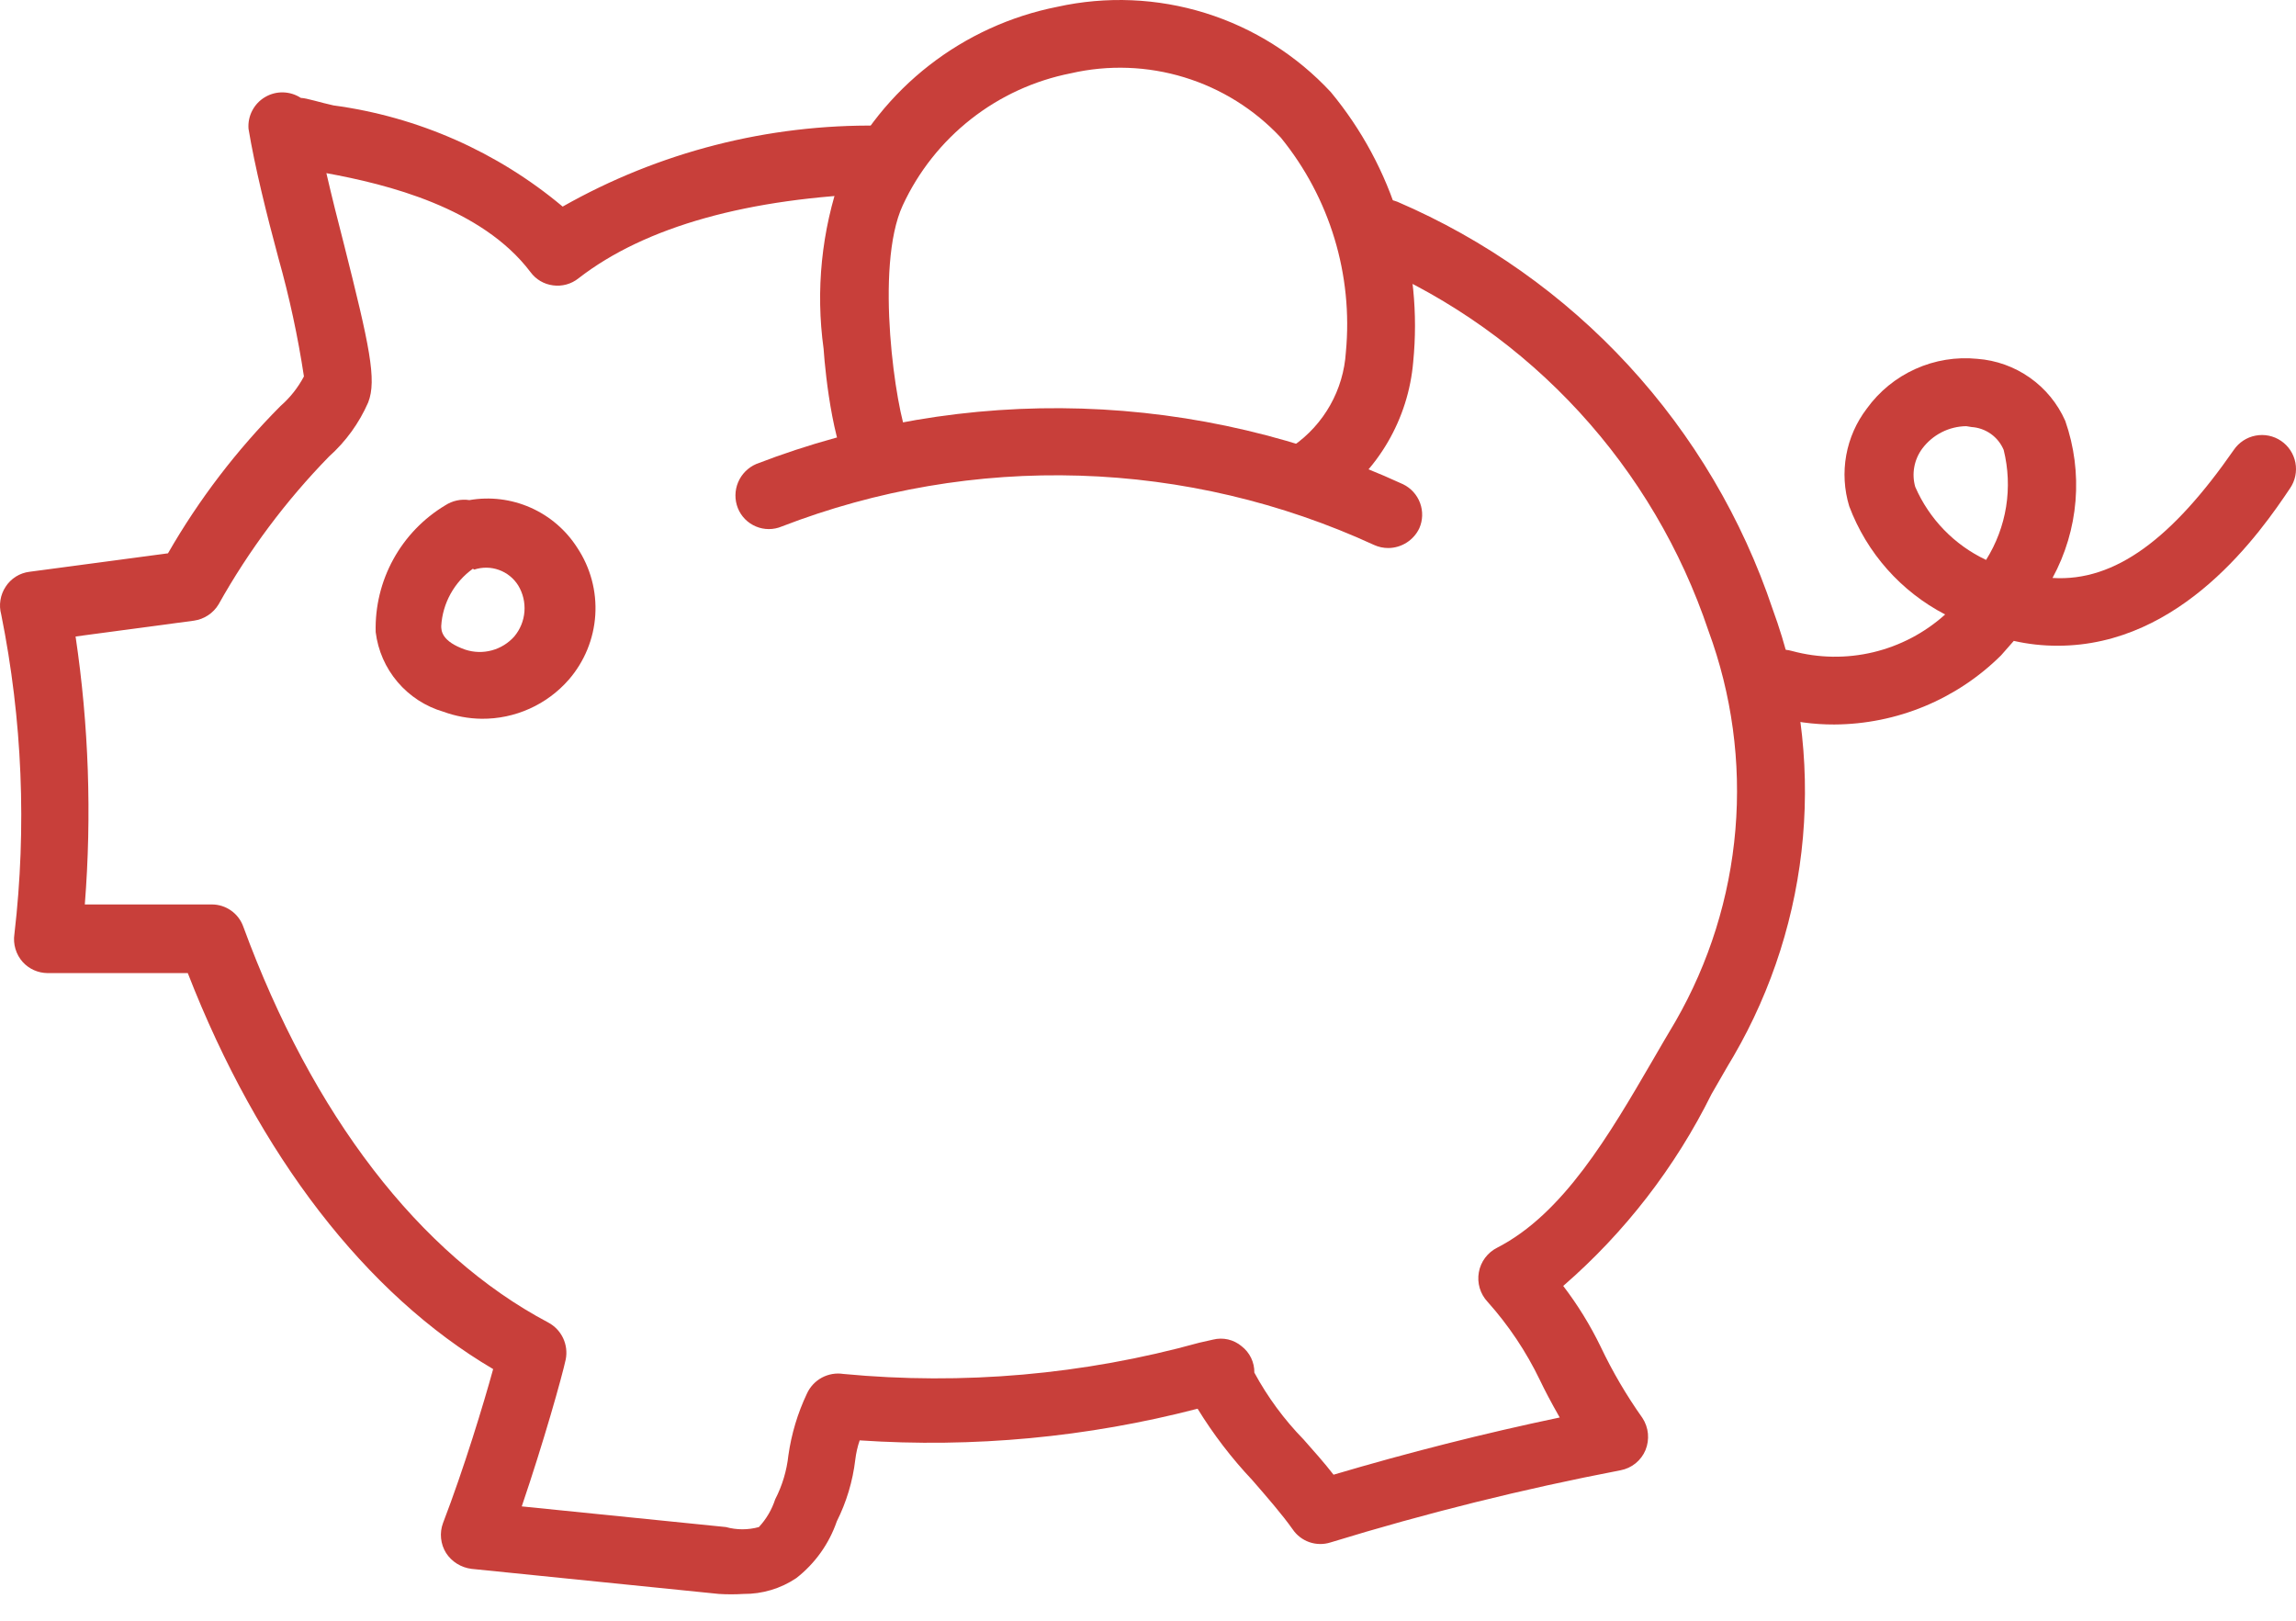 <svg width="85" height="60" viewBox="0 0 85 60" fill="none" xmlns="http://www.w3.org/2000/svg">
<path d="M27.525 59.008C27.221 59.027 26.917 59.027 26.613 59.008L17.459 58.08C17.268 58.057 17.084 57.992 16.921 57.891C16.758 57.79 16.619 57.654 16.514 57.493C16.412 57.33 16.349 57.145 16.329 56.953C16.309 56.761 16.333 56.567 16.4 56.386C17.182 54.349 17.898 51.988 18.257 50.684C13.549 47.915 9.575 42.768 6.952 36.024H1.756C1.584 36.022 1.414 35.985 1.257 35.915C1.1 35.845 0.96 35.744 0.844 35.617C0.718 35.477 0.625 35.311 0.572 35.13C0.518 34.95 0.505 34.76 0.534 34.574C0.993 30.631 0.828 26.64 0.045 22.748C-0.002 22.576 -0.013 22.395 0.016 22.218C0.044 22.041 0.109 21.872 0.208 21.722C0.305 21.571 0.434 21.443 0.586 21.347C0.738 21.251 0.91 21.19 1.088 21.168L6.219 20.484C7.364 18.49 8.766 16.656 10.389 15.027C10.741 14.719 11.033 14.349 11.252 13.936C11.028 12.457 10.713 10.994 10.307 9.554C9.868 7.925 9.428 6.15 9.2 4.765C9.183 4.532 9.231 4.298 9.34 4.091C9.449 3.884 9.613 3.711 9.815 3.593C10.017 3.474 10.247 3.414 10.481 3.42C10.715 3.426 10.943 3.497 11.138 3.625C11.334 3.625 11.888 3.804 12.344 3.902C15.47 4.322 18.413 5.621 20.83 7.648C24.394 5.628 28.43 4.594 32.526 4.651C32.691 4.647 32.855 4.675 33.009 4.734C33.162 4.793 33.303 4.882 33.423 4.995C33.542 5.109 33.638 5.245 33.705 5.395C33.772 5.546 33.809 5.708 33.813 5.873C33.819 6.037 33.793 6.2 33.736 6.354C33.679 6.508 33.592 6.649 33.479 6.768C33.367 6.888 33.232 6.984 33.083 7.052C32.933 7.119 32.772 7.155 32.608 7.16C27.721 7.323 23.893 8.381 21.417 10.303C21.285 10.409 21.134 10.486 20.971 10.531C20.809 10.576 20.639 10.587 20.472 10.564C20.308 10.543 20.149 10.489 20.006 10.405C19.864 10.321 19.739 10.209 19.641 10.075C17.833 7.681 14.315 6.818 12.083 6.41C12.278 7.257 12.507 8.17 12.735 9.049C13.679 12.796 13.956 14.066 13.631 14.897C13.297 15.662 12.803 16.345 12.181 16.901C10.584 18.538 9.209 20.378 8.092 22.374C7.995 22.536 7.862 22.674 7.704 22.778C7.546 22.883 7.367 22.95 7.18 22.977L2.798 23.563C3.286 26.846 3.401 30.174 3.14 33.483H7.848C8.101 33.484 8.347 33.563 8.554 33.709C8.761 33.854 8.918 34.06 9.004 34.297C11.562 41.269 15.52 46.433 20.293 48.958C20.534 49.086 20.728 49.288 20.845 49.534C20.962 49.781 20.997 50.058 20.944 50.326C20.798 50.994 20.13 53.372 19.316 55.767L26.874 56.532C27.273 56.643 27.696 56.643 28.095 56.532C28.369 56.238 28.574 55.888 28.698 55.506C28.96 54.998 29.126 54.446 29.187 53.877C29.299 53.087 29.529 52.318 29.871 51.597C29.985 51.343 30.179 51.135 30.423 51.002C30.668 50.87 30.948 50.821 31.223 50.864C35.649 51.285 40.115 50.893 44.401 49.707L44.906 49.593C45.089 49.547 45.281 49.545 45.465 49.587C45.649 49.63 45.82 49.715 45.965 49.837C46.114 49.952 46.235 50.1 46.317 50.27C46.399 50.44 46.44 50.626 46.437 50.815C46.928 51.721 47.541 52.554 48.261 53.291C48.636 53.714 49.027 54.154 49.369 54.594C52.122 53.779 54.94 53.063 57.742 52.476C57.4 51.874 57.188 51.466 57.009 51.092C56.502 50.039 55.85 49.063 55.07 48.192C54.935 48.048 54.836 47.874 54.78 47.685C54.724 47.495 54.713 47.295 54.748 47.101C54.782 46.906 54.862 46.722 54.98 46.564C55.099 46.406 55.252 46.277 55.429 46.189C57.872 44.934 59.566 42.035 61.195 39.233C61.472 38.761 61.749 38.272 62.026 37.816C63.277 35.642 64.035 33.219 64.246 30.719C64.457 28.22 64.116 25.704 63.248 23.351C62.239 20.346 60.61 17.586 58.466 15.252C56.322 12.917 53.711 11.059 50.803 9.798C50.494 9.675 50.246 9.434 50.115 9.129C49.984 8.824 49.979 8.478 50.102 8.17C50.225 7.861 50.466 7.614 50.772 7.482C51.077 7.351 51.422 7.346 51.731 7.469C54.978 8.864 57.895 10.928 60.289 13.527C62.684 16.127 64.502 19.202 65.626 22.553C66.615 25.249 66.997 28.129 66.747 30.99C66.496 33.85 65.618 36.62 64.176 39.103C63.899 39.559 63.639 40.031 63.362 40.504C62.02 43.211 60.154 45.626 57.872 47.606C58.408 48.307 58.872 49.06 59.257 49.854C59.695 50.776 60.213 51.659 60.804 52.493C60.918 52.667 60.988 52.866 61.008 53.073C61.027 53.28 60.997 53.489 60.918 53.682C60.838 53.874 60.711 54.043 60.549 54.174C60.387 54.305 60.194 54.393 59.99 54.431C56.366 55.127 52.782 56.019 49.255 57.102C49 57.183 48.726 57.179 48.473 57.091C48.221 57.003 48.004 56.836 47.854 56.614C47.463 56.06 46.893 55.408 46.356 54.789C45.594 53.981 44.917 53.097 44.336 52.151C40.256 53.211 36.032 53.607 31.826 53.323C31.746 53.556 31.692 53.796 31.663 54.04C31.569 54.834 31.338 55.606 30.979 56.321C30.694 57.151 30.173 57.882 29.48 58.422C28.902 58.81 28.221 59.014 27.525 59.008Z" fill="#C83F3A"/>
<path d="M51.405 20.288C51.22 20.29 51.036 20.251 50.868 20.174C47.445 18.599 43.741 17.726 39.974 17.609C36.208 17.491 32.457 18.131 28.942 19.49C28.791 19.554 28.628 19.587 28.463 19.587C28.299 19.587 28.136 19.554 27.984 19.49C27.833 19.426 27.695 19.333 27.58 19.216C27.465 19.098 27.374 18.959 27.314 18.806C27.194 18.499 27.198 18.157 27.326 17.853C27.454 17.549 27.695 17.307 27.998 17.177C31.836 15.695 35.933 14.997 40.046 15.126C44.159 15.255 48.204 16.207 51.943 17.927C52.234 18.068 52.459 18.316 52.572 18.62C52.684 18.924 52.675 19.259 52.545 19.555C52.443 19.772 52.281 19.955 52.08 20.084C51.878 20.214 51.645 20.285 51.405 20.288Z" fill="#C83F3A"/>
<path d="M48.571 18.823C48.362 18.82 48.156 18.766 47.972 18.667C47.788 18.568 47.63 18.426 47.512 18.253C47.332 17.973 47.268 17.634 47.335 17.308C47.402 16.982 47.594 16.695 47.87 16.51C48.437 16.116 48.907 15.599 49.245 14.999C49.584 14.398 49.782 13.728 49.825 13.04C50.097 10.177 49.231 7.321 47.414 5.091C46.441 4.049 45.211 3.281 43.847 2.864C42.484 2.446 41.035 2.394 39.645 2.713C38.295 2.979 37.028 3.56 35.947 4.409C34.865 5.259 34 6.352 33.422 7.599C32.363 9.88 33.178 15.239 33.601 16.168C33.804 16.422 33.9 16.745 33.869 17.069C33.839 17.393 33.683 17.692 33.436 17.903C33.188 18.115 32.869 18.222 32.544 18.202C32.219 18.182 31.915 18.037 31.695 17.797C30.881 16.966 30.555 13.887 30.49 12.91C30.191 10.744 30.415 8.538 31.142 6.476C31.898 4.887 33.014 3.497 34.403 2.416C35.792 1.336 37.414 0.595 39.139 0.253C40.957 -0.15 42.849 -0.07 44.626 0.484C46.404 1.038 48.005 2.048 49.271 3.413C50.414 4.794 51.272 6.387 51.794 8.101C52.317 9.815 52.495 11.615 52.318 13.399C52.229 14.445 51.908 15.459 51.378 16.367C50.849 17.274 50.123 18.052 49.255 18.644C49.05 18.77 48.812 18.833 48.571 18.823Z" fill="#C83F3A"/>
<path d="M67.906 26.821C67.141 26.824 66.379 26.72 65.642 26.511C65.323 26.418 65.053 26.202 64.892 25.91C64.732 25.619 64.694 25.275 64.787 24.956C64.88 24.636 65.096 24.366 65.388 24.206C65.679 24.045 66.023 24.007 66.343 24.1C67.325 24.366 68.359 24.382 69.349 24.146C70.339 23.91 71.255 23.429 72.011 22.748C70.374 21.897 69.109 20.469 68.46 18.741C68.274 18.13 68.236 17.483 68.349 16.854C68.462 16.226 68.724 15.633 69.112 15.125C69.573 14.487 70.193 13.982 70.91 13.659C71.628 13.335 72.417 13.206 73.2 13.284C73.9 13.336 74.573 13.577 75.147 13.982C75.721 14.386 76.174 14.939 76.458 15.581C76.79 16.53 76.919 17.537 76.838 18.539C76.756 19.54 76.466 20.514 75.986 21.396C78.315 21.543 80.433 19.914 82.697 16.656C82.885 16.38 83.175 16.189 83.503 16.127C83.832 16.064 84.172 16.134 84.448 16.322C84.725 16.51 84.915 16.8 84.978 17.129C85.04 17.457 84.97 17.797 84.782 18.073C83.691 19.702 80.775 23.905 76.181 23.905C75.633 23.907 75.087 23.847 74.552 23.726L74.08 24.263C72.437 25.892 70.22 26.81 67.906 26.821ZM72.793 15.777C72.476 15.781 72.164 15.858 71.882 16.002C71.6 16.146 71.354 16.353 71.164 16.607C71.015 16.808 70.914 17.04 70.869 17.285C70.823 17.531 70.835 17.784 70.904 18.024C71.421 19.214 72.353 20.175 73.526 20.728C73.903 20.128 74.156 19.459 74.268 18.759C74.379 18.059 74.349 17.344 74.178 16.656C74.078 16.418 73.914 16.213 73.704 16.063C73.494 15.914 73.246 15.825 72.989 15.809L72.793 15.777Z" fill="#C83F3A"/>
<path d="M17.833 26.609C17.349 26.603 16.87 26.515 16.416 26.349C15.755 26.156 15.166 25.774 14.72 25.25C14.274 24.727 13.992 24.083 13.908 23.4C13.883 22.46 14.108 21.531 14.56 20.707C15.012 19.883 15.675 19.193 16.481 18.709C16.746 18.536 17.065 18.466 17.377 18.514C18.142 18.381 18.928 18.478 19.638 18.791C20.348 19.104 20.95 19.619 21.368 20.273C21.858 21.009 22.094 21.886 22.038 22.768C21.982 23.651 21.638 24.491 21.058 25.16C20.657 25.619 20.161 25.987 19.604 26.237C19.048 26.487 18.444 26.614 17.833 26.609ZM17.507 21.055C17.167 21.298 16.885 21.615 16.682 21.981C16.479 22.347 16.36 22.754 16.335 23.172C16.335 23.335 16.335 23.742 17.23 24.052C17.547 24.155 17.886 24.164 18.207 24.077C18.529 23.99 18.817 23.812 19.039 23.563C19.257 23.303 19.389 22.981 19.415 22.642C19.441 22.303 19.361 21.965 19.185 21.674C19.019 21.407 18.767 21.205 18.472 21.099C18.177 20.992 17.854 20.988 17.556 21.087L17.507 21.055Z" fill="#C83F3A"/>
</svg>
